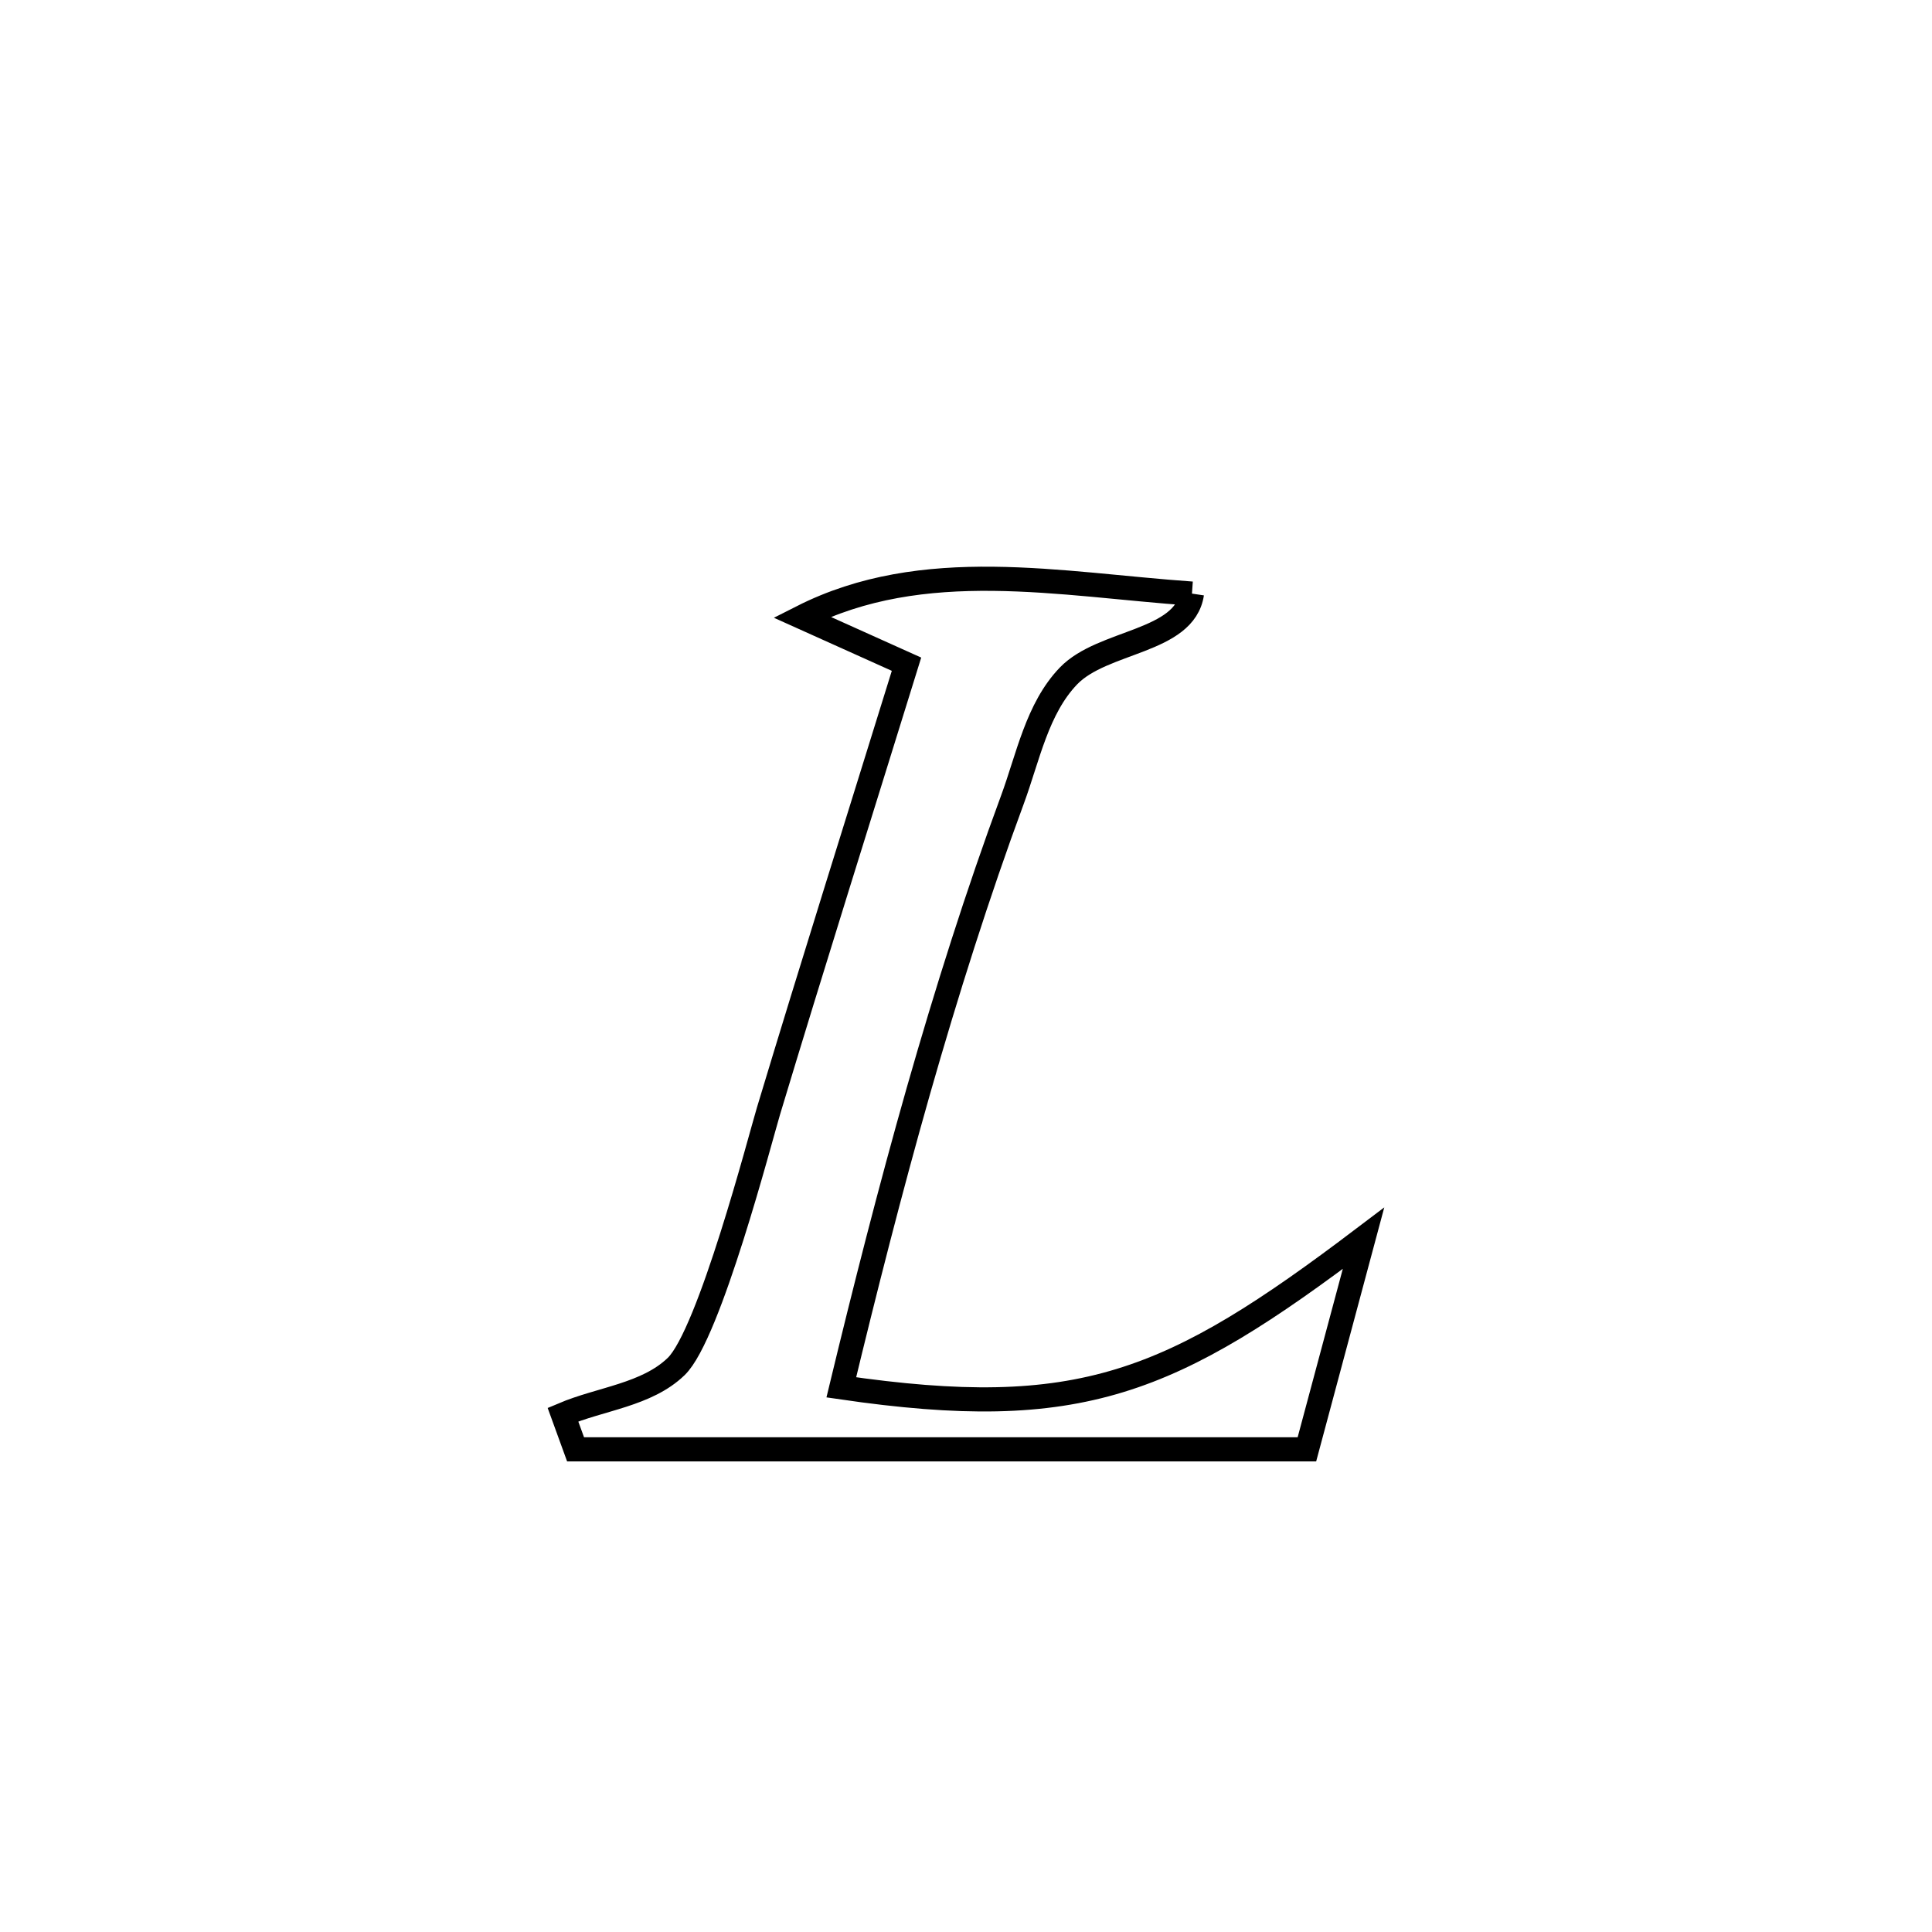 <svg xmlns="http://www.w3.org/2000/svg" viewBox="0.0 0.0 24.0 24.0" height="200px" width="200px"><path fill="none" stroke="black" stroke-width=".3" stroke-opacity="1.0"  filling="0" d="M14.807 7.374 L14.807 7.374 C14.716 7.982 13.699 7.954 13.273 8.397 C12.883 8.803 12.771 9.408 12.576 9.936 C12.144 11.105 11.759 12.324 11.408 13.553 C11.058 14.783 10.743 16.023 10.451 17.234 L10.451 17.234 C13.423 17.668 14.548 17.192 16.938 15.382 L16.938 15.382 C16.704 16.256 16.47 17.13 16.235 18.004 L16.235 18.004 C14.721 18.004 13.207 18.004 11.693 18.004 C10.179 18.004 8.665 18.004 7.15 18.004 L7.15 18.004 C7.098 17.86 7.045 17.716 6.993 17.573 L6.993 17.573 C7.462 17.374 8.034 17.329 8.4 16.975 C8.812 16.578 9.448 14.128 9.546 13.803 C10.105 11.949 10.688 10.101 11.261 8.251 L11.261 8.251 C10.828 8.056 10.394 7.861 9.961 7.666 L9.961 7.666 C11.472 6.9 13.171 7.26 14.807 7.374 L14.807 7.374"></path></svg>